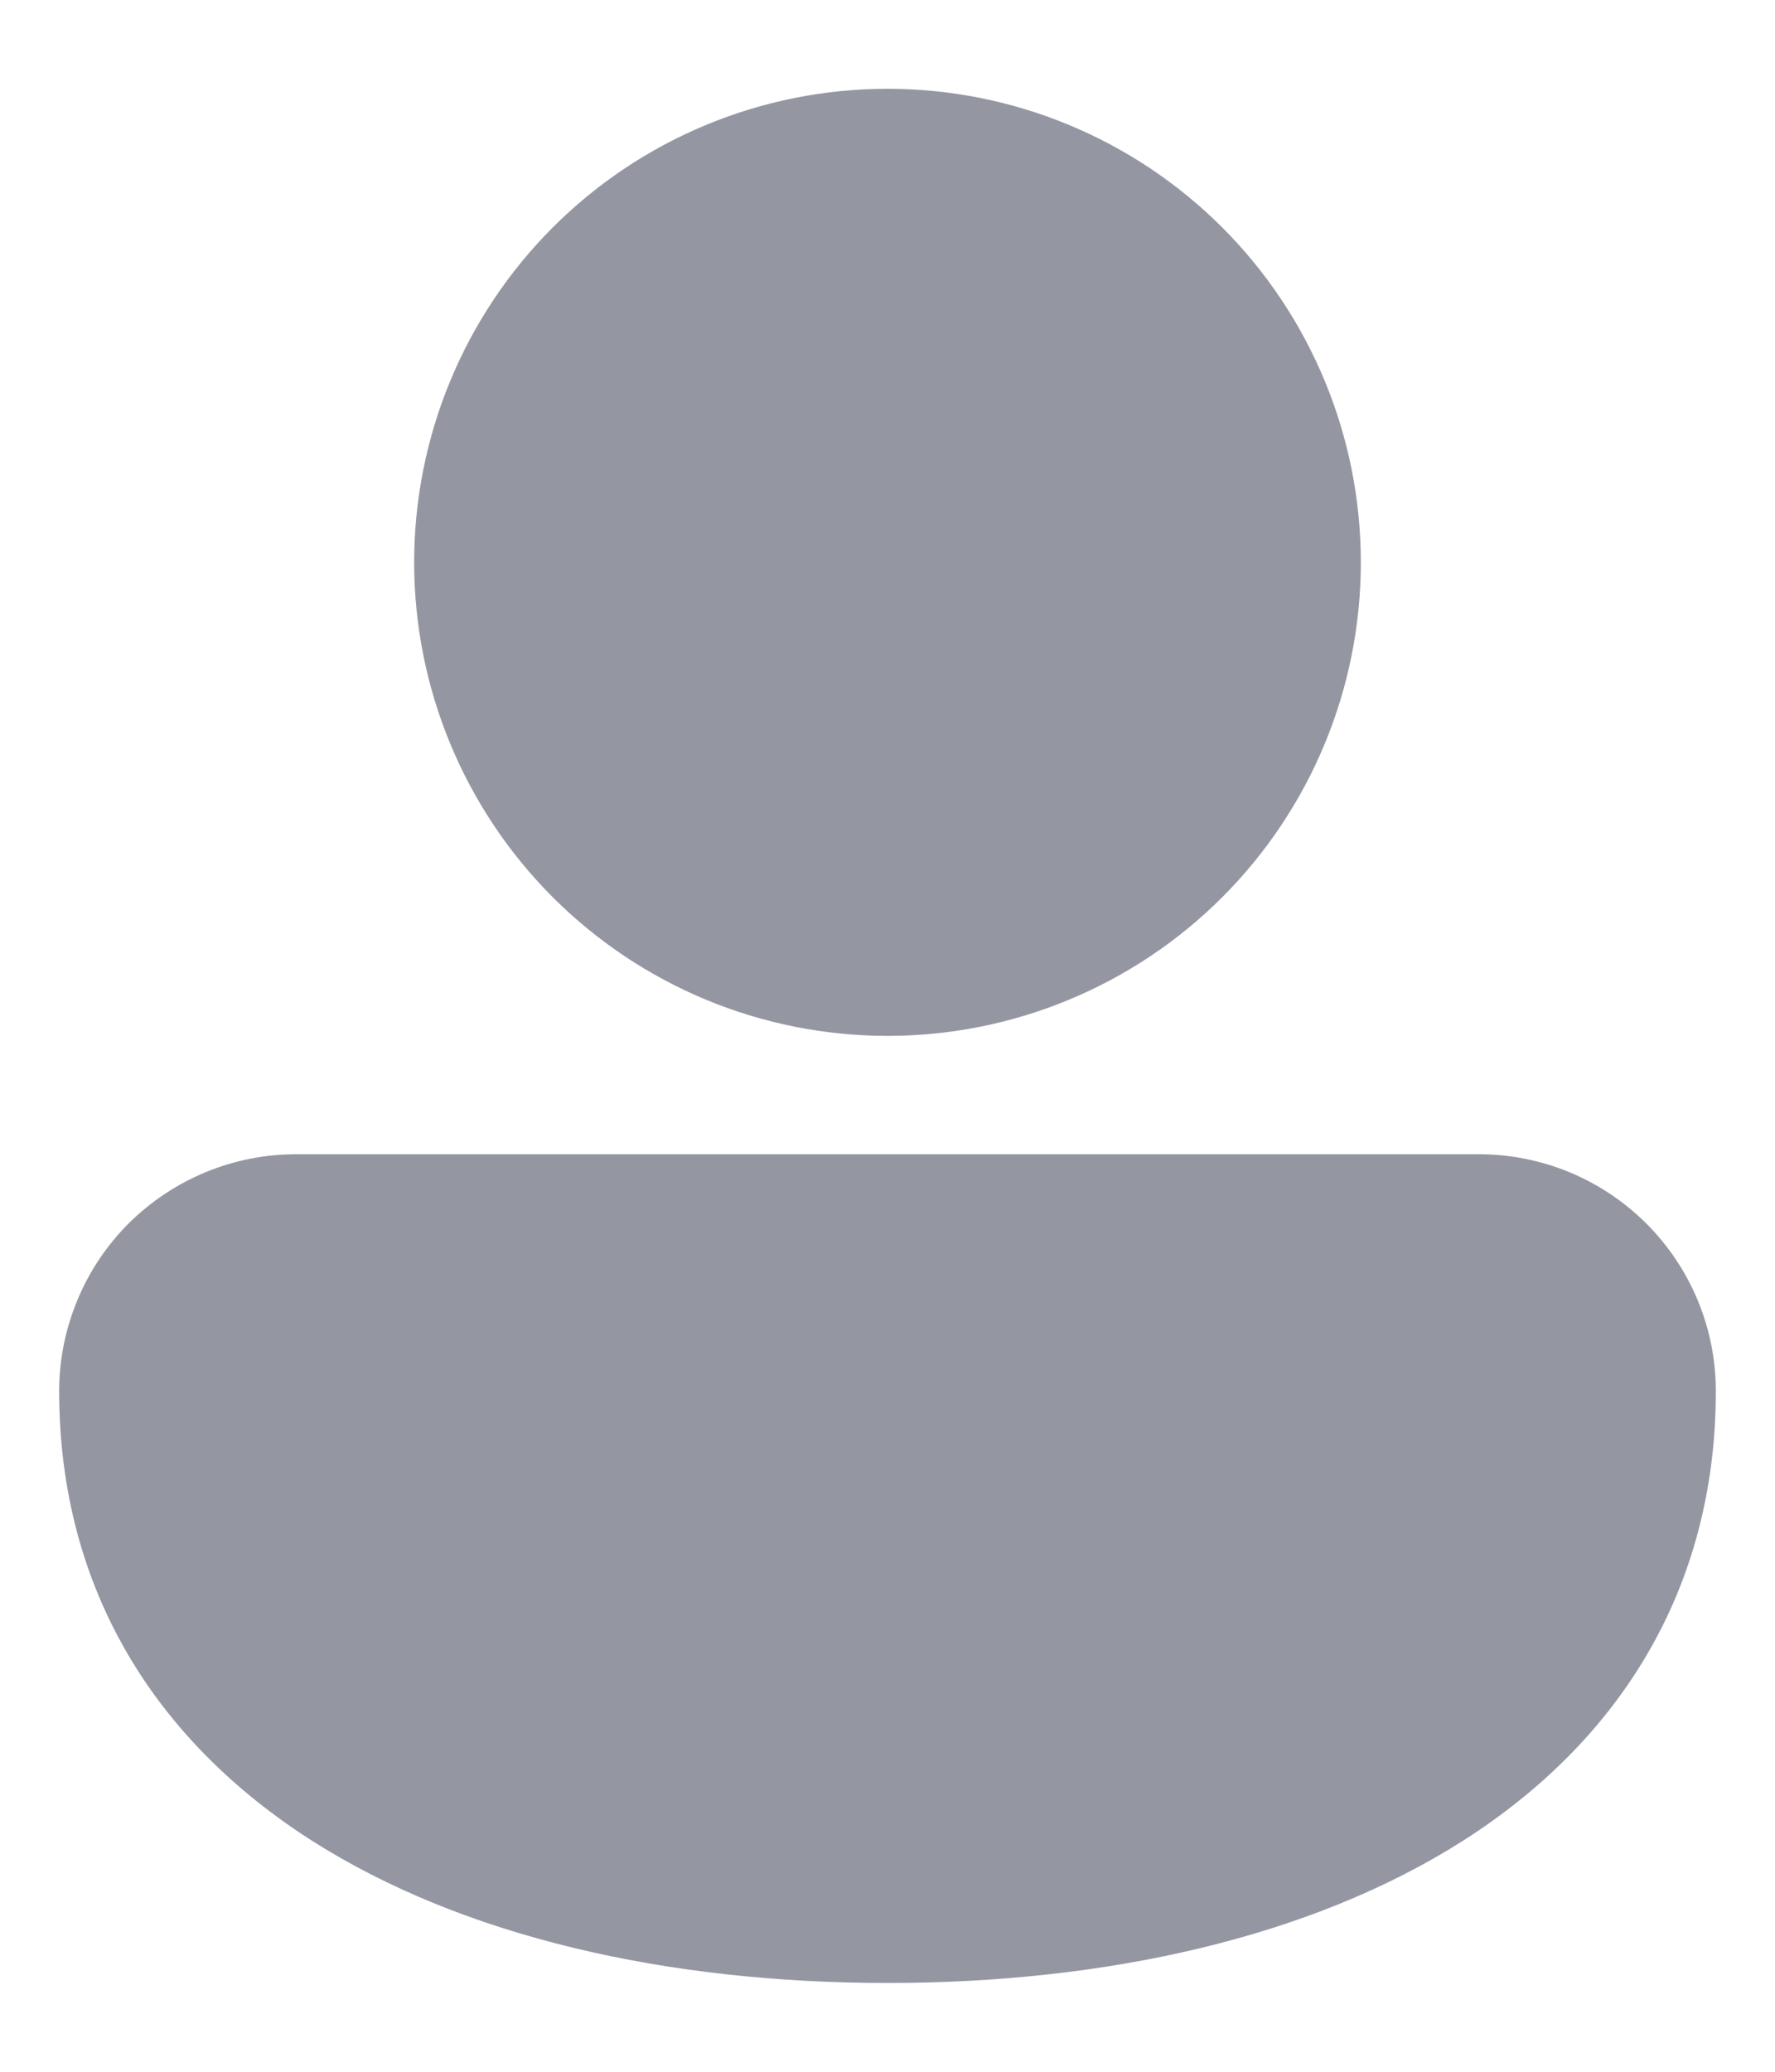 <svg width="12" height="14" viewBox="0 0 12 14" fill="none" xmlns="http://www.w3.org/2000/svg">
<path d="M6 0.6C5.151 0.6 4.337 0.937 3.737 1.537C3.137 2.137 2.8 2.951 2.8 3.8C2.8 4.649 3.137 5.463 3.737 6.063C4.337 6.663 5.151 7 6 7C6.849 7 7.663 6.663 8.263 6.063C8.863 5.463 9.2 4.649 9.2 3.8C9.2 2.951 8.863 2.137 8.263 1.537C7.663 0.937 6.849 0.6 6 0.6ZM2.007 7.8C1.796 7.799 1.588 7.84 1.393 7.92C1.198 8 1.021 8.118 0.871 8.266C0.722 8.415 0.603 8.592 0.523 8.786C0.442 8.981 0.4 9.189 0.4 9.4C0.4 10.753 1.066 11.773 2.108 12.438C3.134 13.091 4.516 13.4 6 13.4C7.484 13.4 8.866 13.091 9.892 12.438C10.934 11.774 11.6 10.752 11.6 9.4C11.6 8.976 11.431 8.569 11.131 8.269C10.831 7.969 10.424 7.8 10 7.8H2.007Z" fill="#9497A1"/>
</svg>
